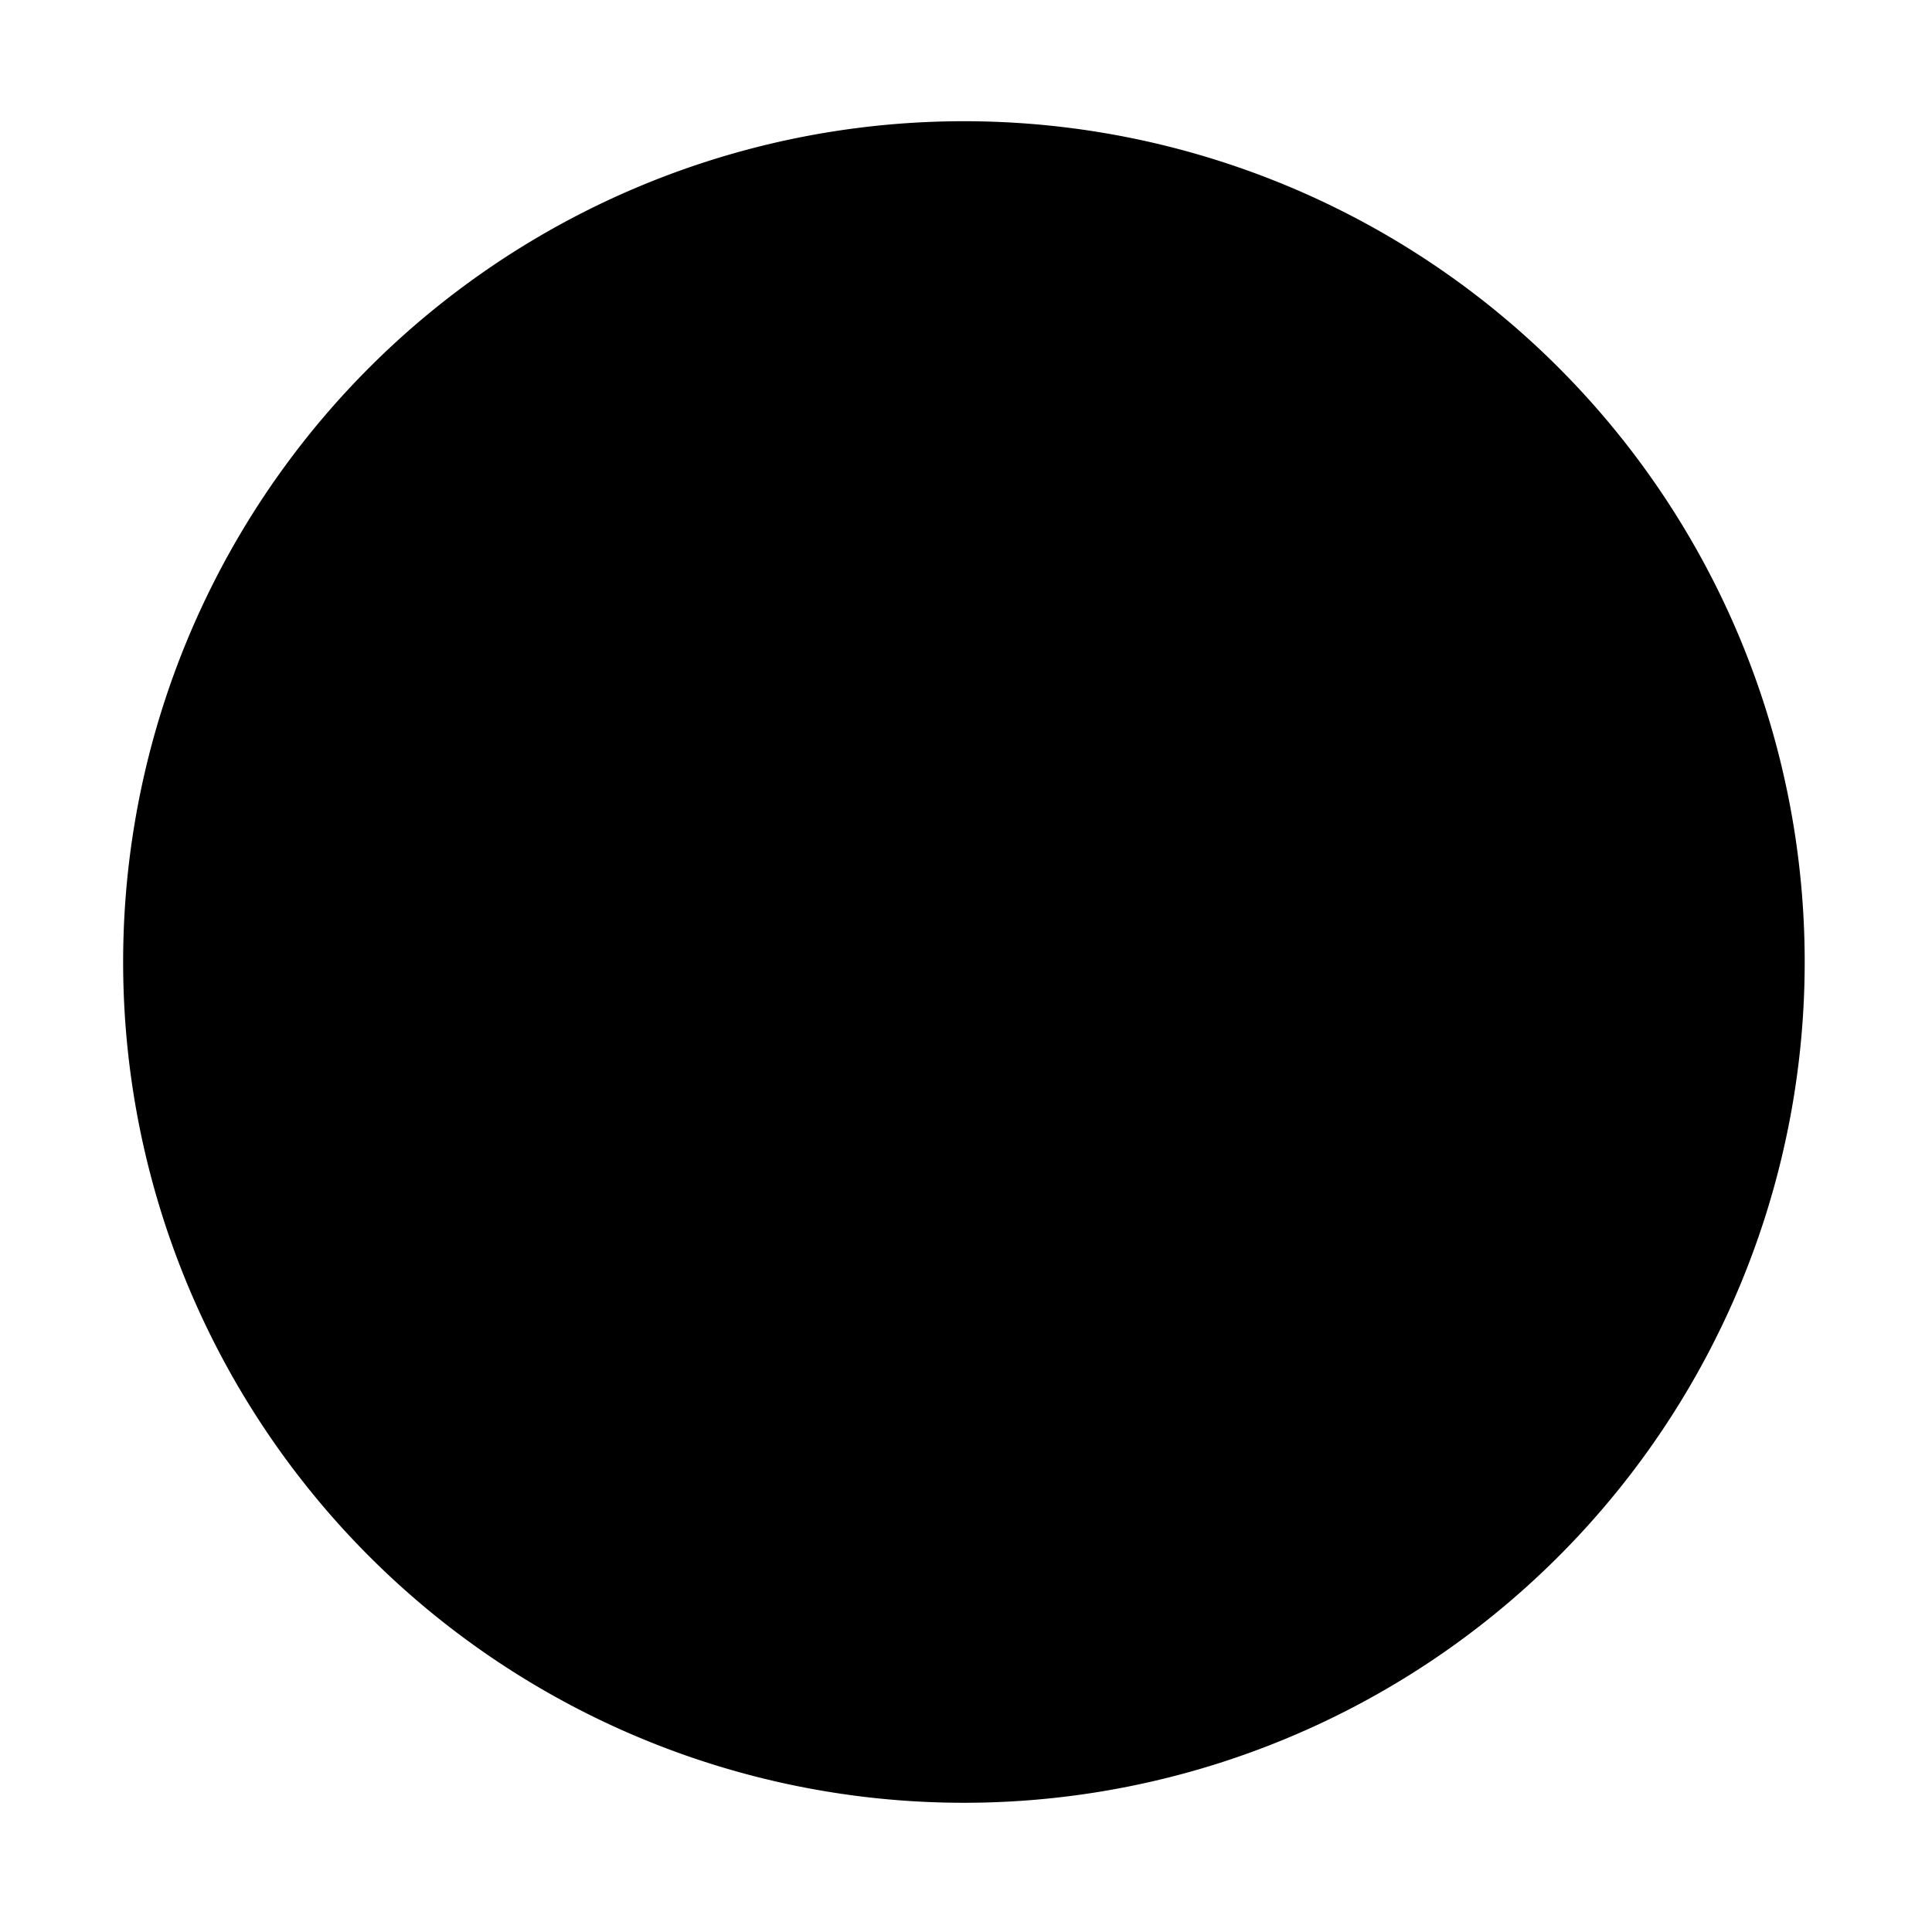 <svg t="1726757118249" class="icon" viewBox="0 0 1024 1024" version="1.1" xmlns="http://www.w3.org/2000/svg" p-id="4294" width="48" height="48"><path d="M510.895 509.879m-445.63 0a435.481 435.481 0 1 0 891.261 0 435.481 435.481 0 1 0-891.261 0Z"></path></svg>